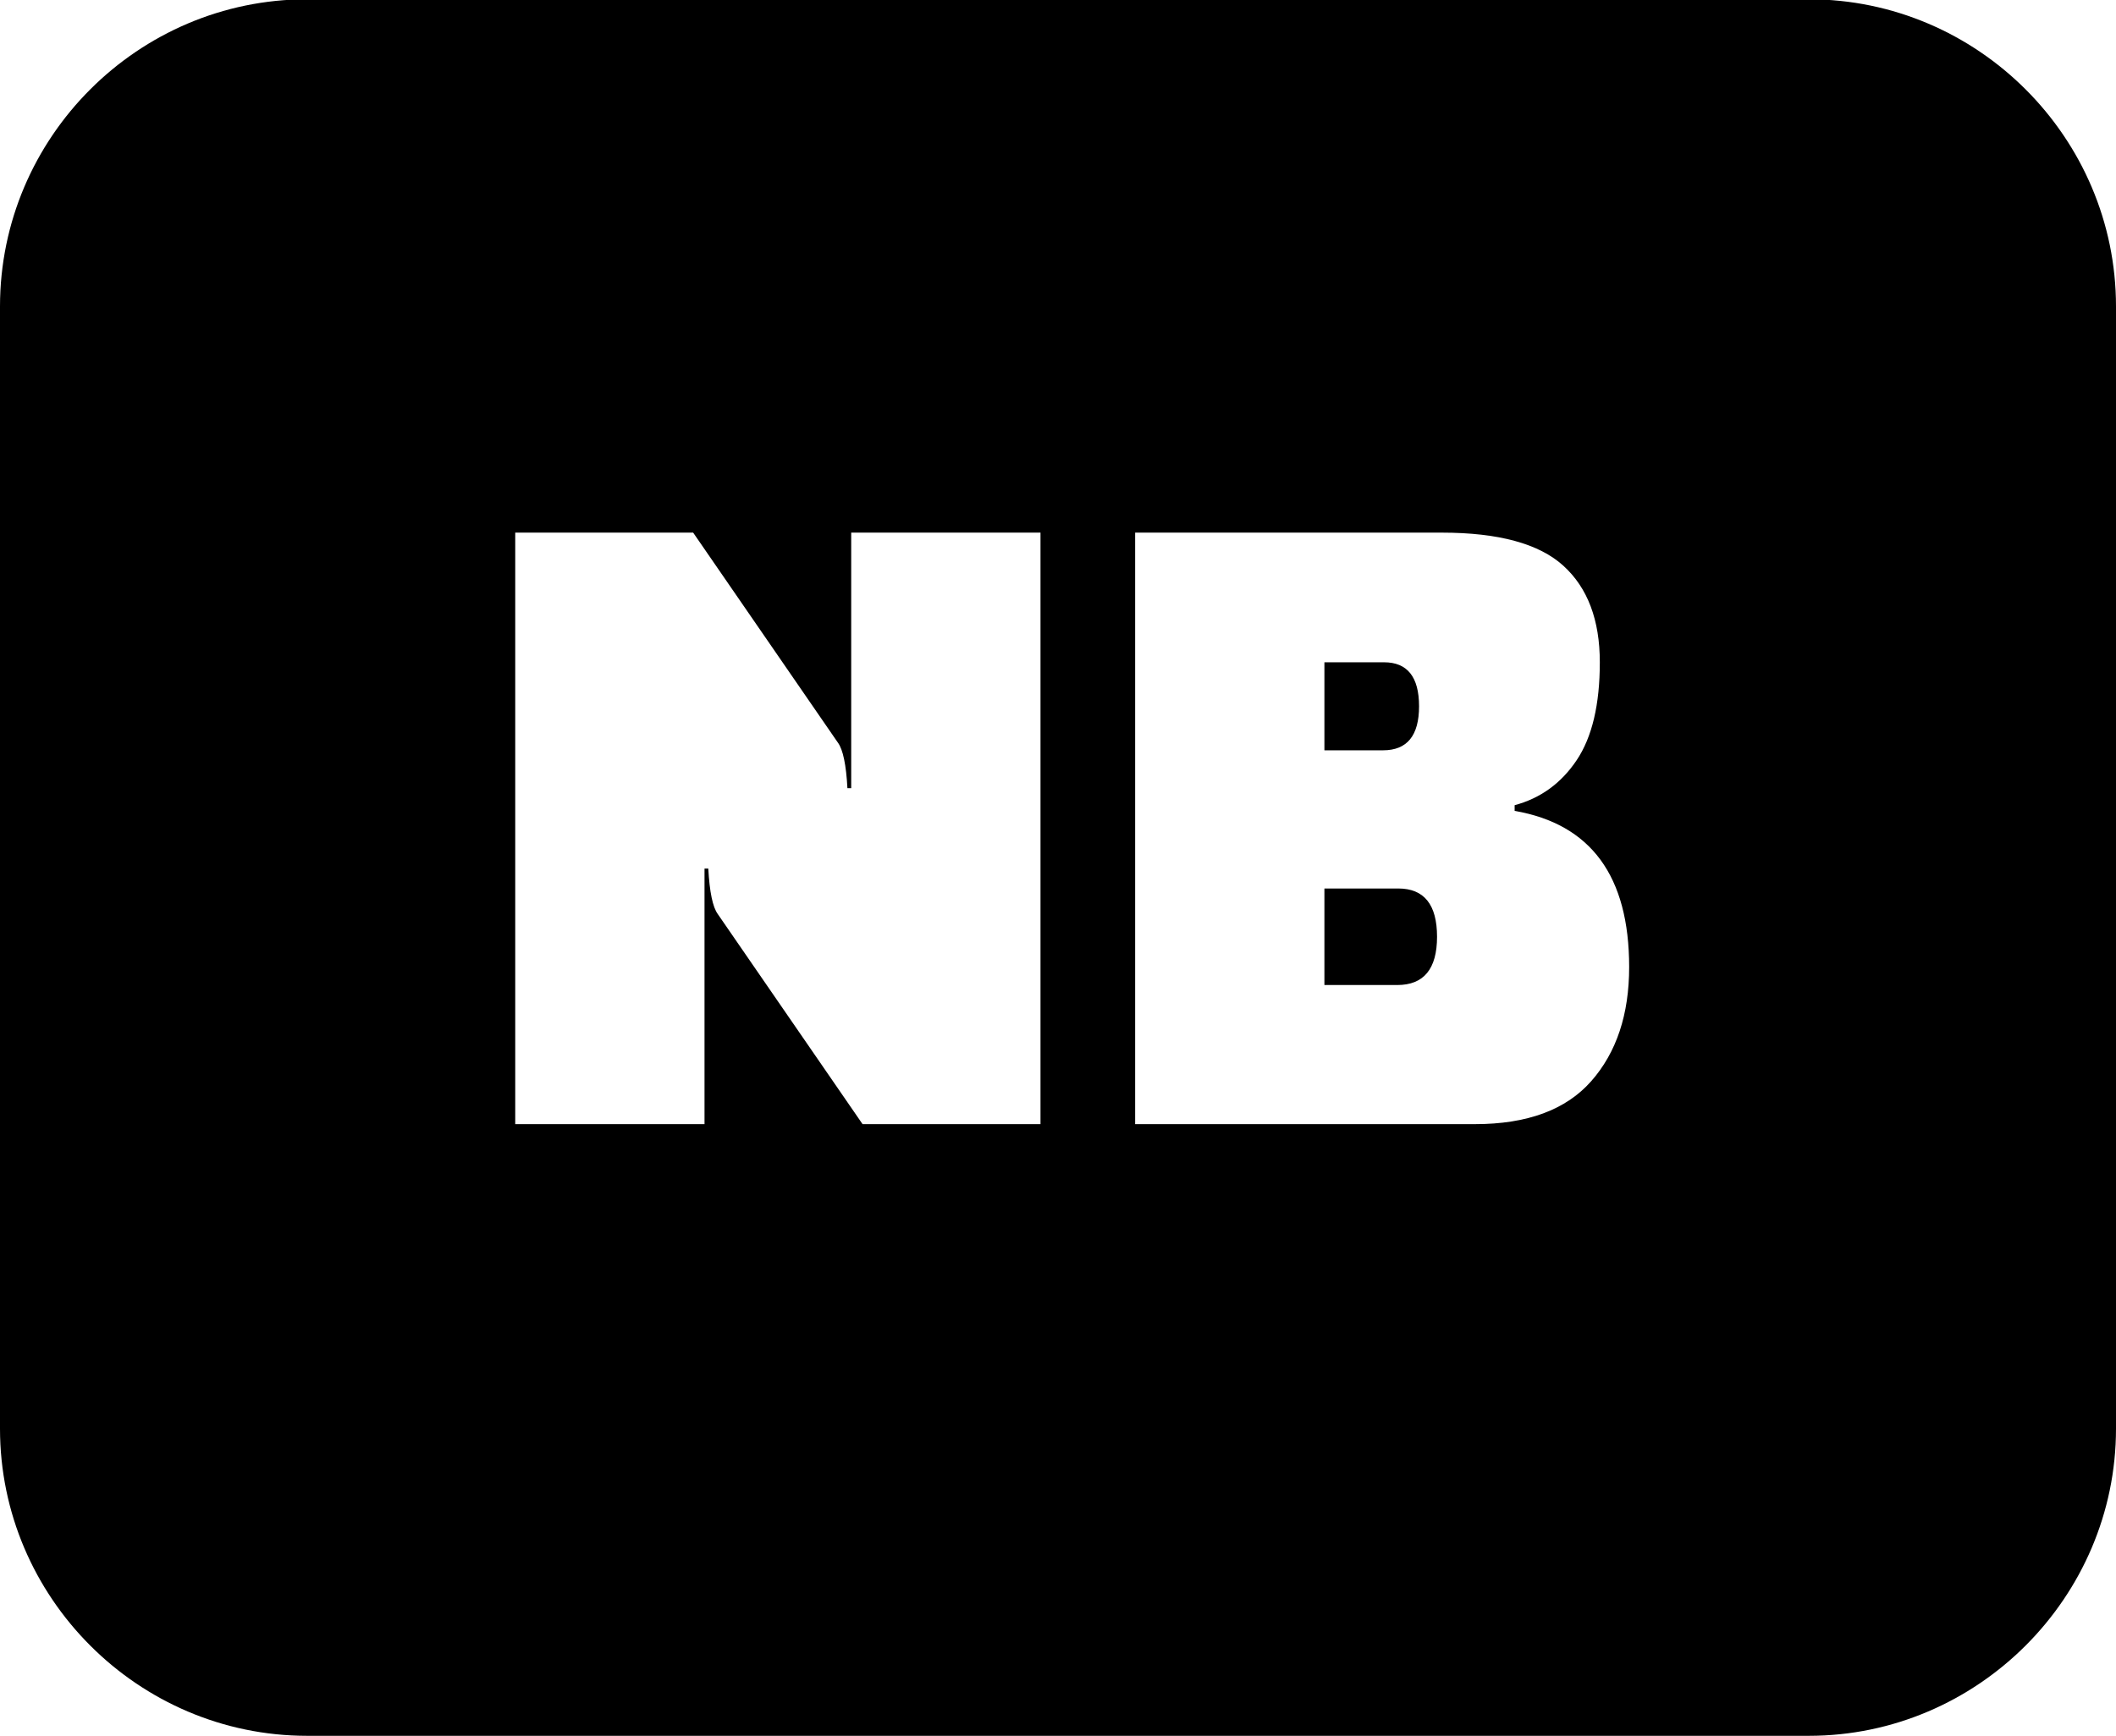 <?xml version="1.0" encoding="UTF-8"?>
<!-- Generated by Pixelmator Pro 3.1.1 -->
<svg width="512" height="420" viewBox="0 0 512 420" xmlns="http://www.w3.org/2000/svg" xmlns:xlink="http://www.w3.org/1999/xlink">
    <path id="Path" fill="#000000" fill-rule="evenodd" stroke="none" d="M 74.32 420 C 33.44 420 0 386.52 0 345.68 L 0 74.15 C 0 33.24 33.41 -0.17 74.32 -0.17 L 437.68 -0.17 C 478.55 -0.17 512 33.29 512 74.15 L 512 345.68 C 512 386.5 478.5 420 437.68 420 L 74.32 420 Z M 124.668 272 L 170.469 272 L 170.469 210.17 L 171.385 210.17 C 171.69 215.819 172.452 219.483 173.674 221.162 L 208.711 272 L 251.764 272 L 251.764 128.875 L 205.963 128.875 L 205.963 190.705 L 205.047 190.705 C 204.742 185.056 203.979 181.392 202.758 179.713 L 167.721 128.875 L 124.668 128.875 L 124.668 272 Z M 274.664 272 L 356.875 272 C 369.546 272 378.934 268.526 385.041 261.58 C 391.148 254.634 394.201 245.436 394.201 233.986 C 394.201 212.002 384.965 199.407 366.492 196.201 L 366.492 194.826 C 372.752 193.147 377.752 189.522 381.492 183.949 C 385.233 178.377 387.102 170.477 387.102 160.248 C 387.102 150.019 384.163 142.234 378.285 136.891 C 372.407 131.547 362.599 128.875 348.859 128.875 L 274.664 128.875 L 274.664 272 Z M 320.463 238.338 L 320.463 214.979 L 338.326 214.979 C 344.586 214.979 347.715 218.872 347.715 226.658 C 347.715 234.444 344.508 238.338 338.096 238.338 L 320.463 238.338 Z M 320.463 181.545 L 320.463 160.248 L 334.891 160.248 C 340.539 160.248 343.363 163.797 343.363 170.896 C 343.363 177.996 340.463 181.545 334.662 181.545 L 320.463 181.545 Z"/>
</svg>
